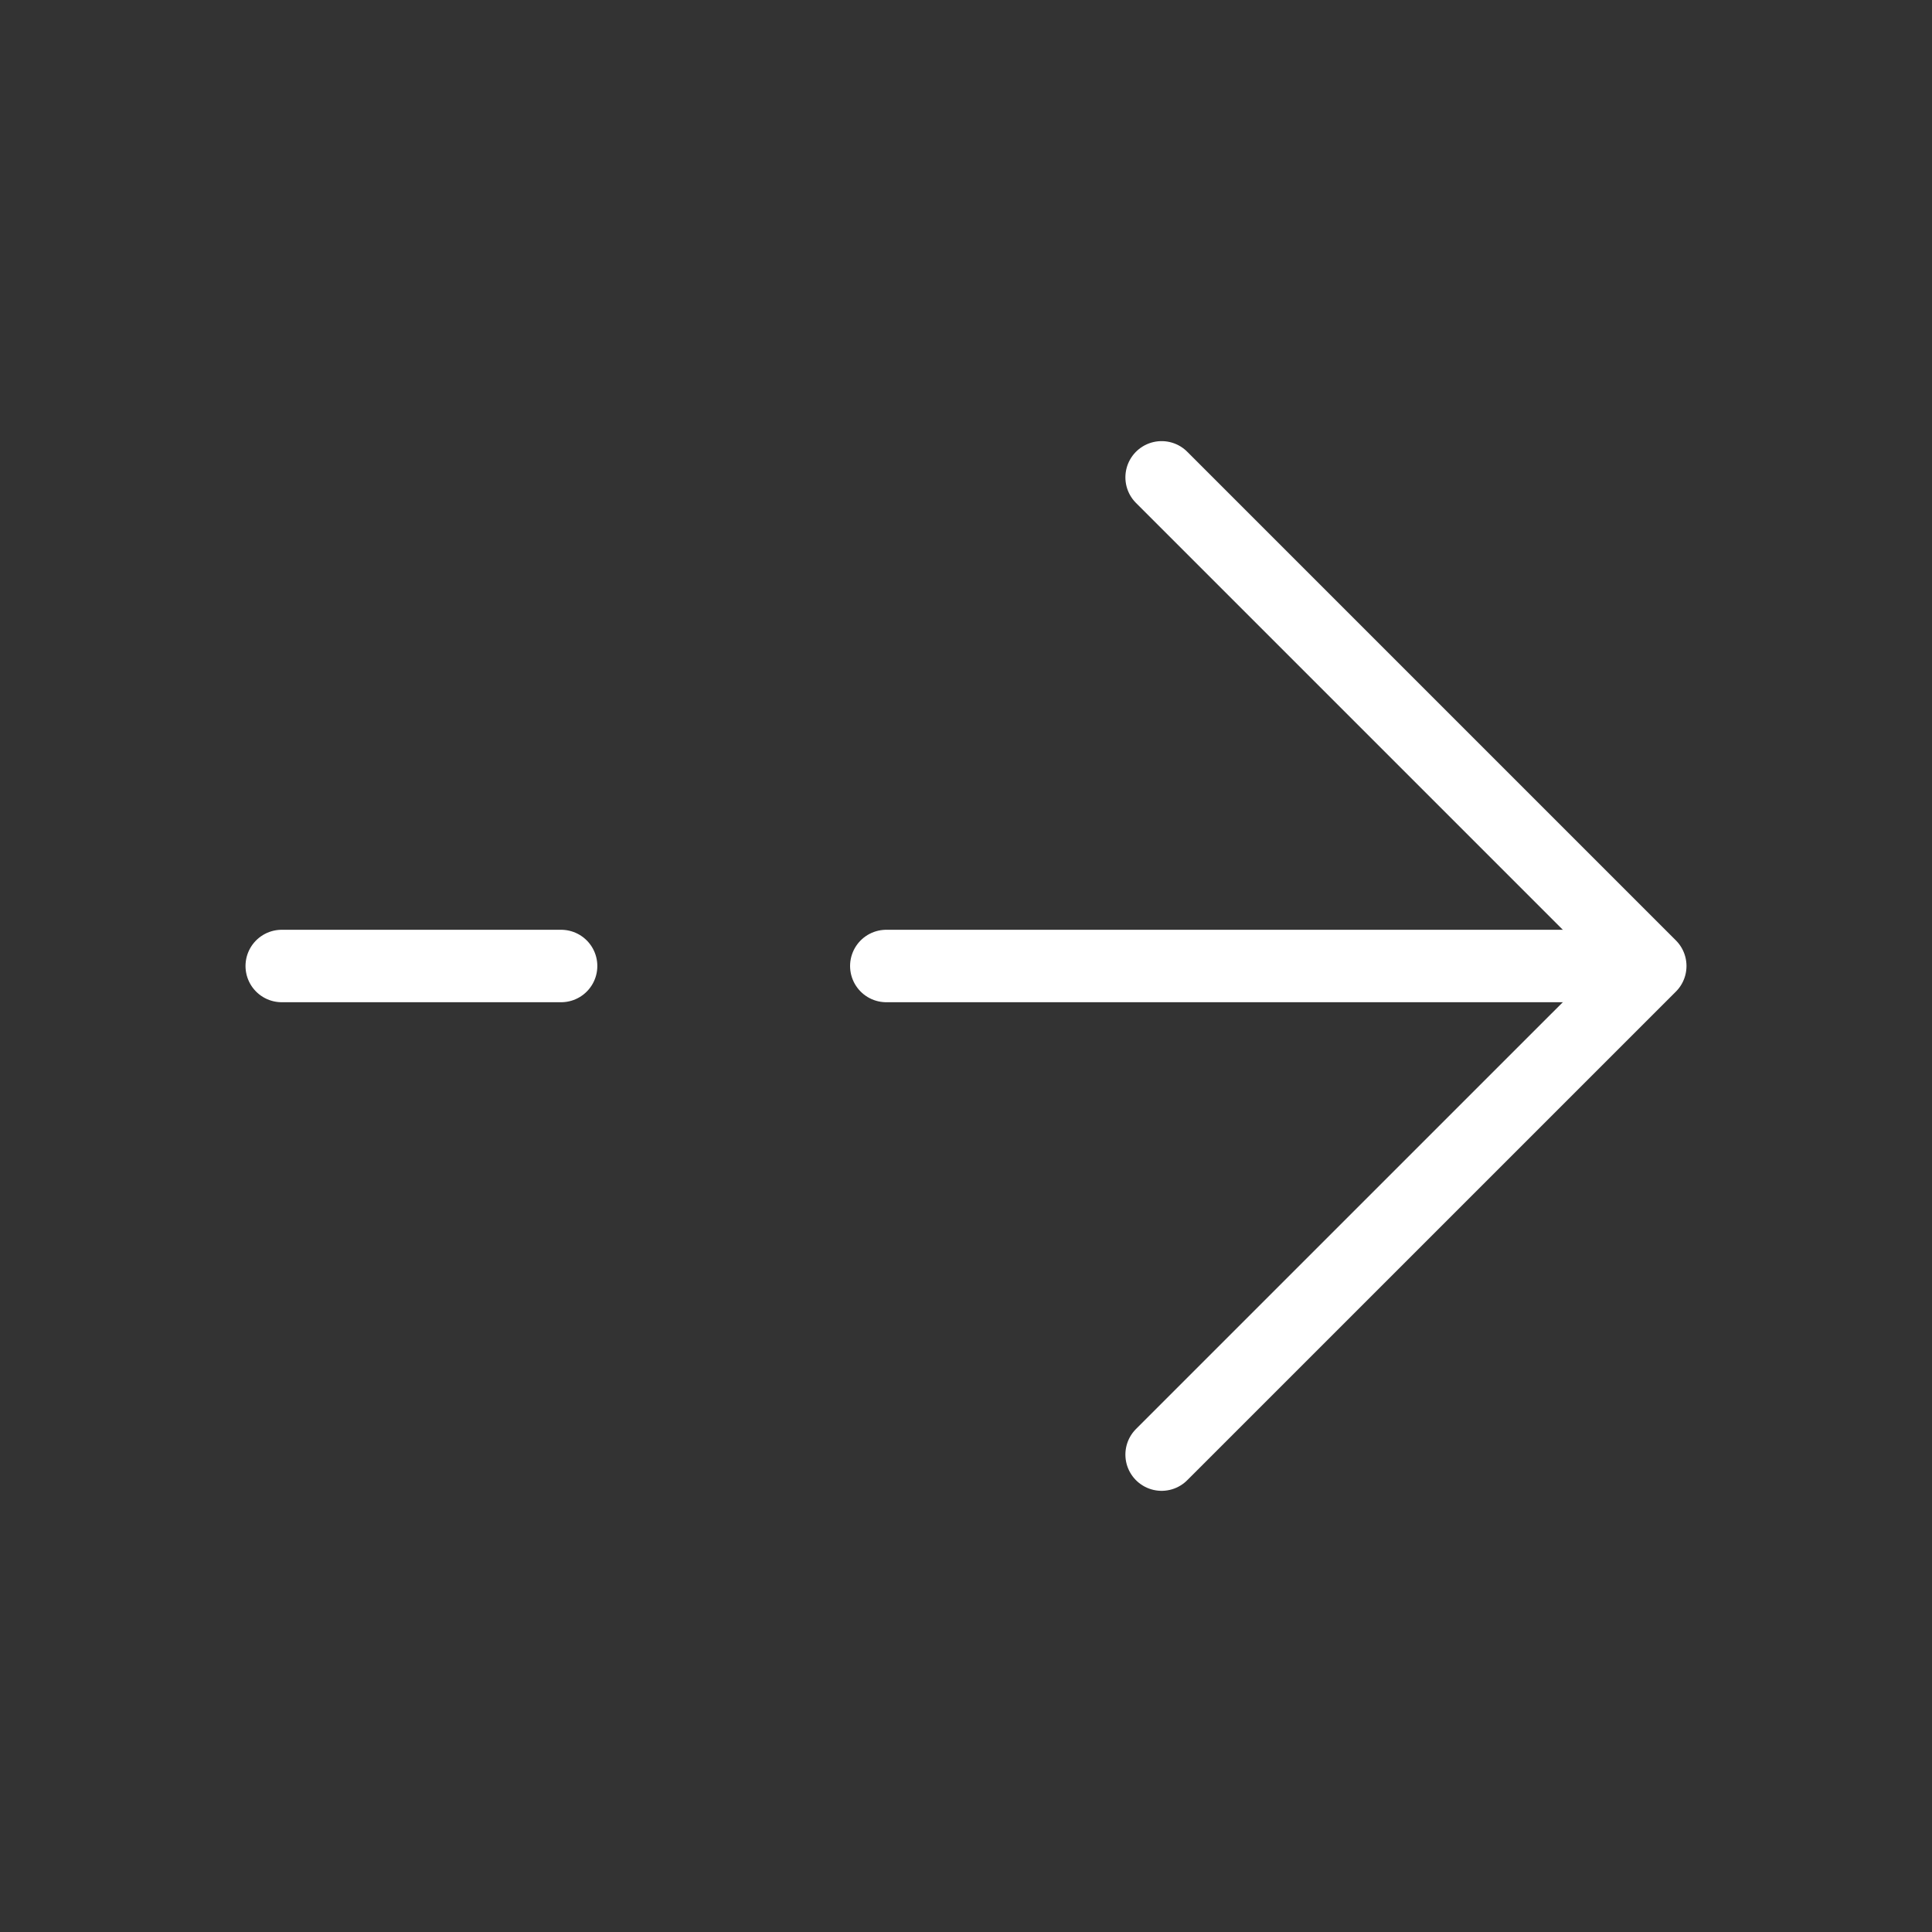 <svg width="40" height="40" viewBox="0 0 40 40" fill="none" xmlns="http://www.w3.org/2000/svg">
<rect x="0" y="0" width="40" height="40" fill="#333333" stroke="none"/>
<path d="M24.05 9.883L34.167 20L24.05 30.116" stroke="white" stroke-width="1.5" stroke-miterlimit="10" stroke-linecap="round" stroke-linejoin="round"/>
<path d="M18.35 20L33.883 20" stroke="white" stroke-width="1.5" stroke-miterlimit="10" stroke-linecap="round" stroke-linejoin="round"/>
<path d="M5.833 20H11.617" stroke="white" stroke-width="1.5" stroke-miterlimit="10" stroke-linecap="round" stroke-linejoin="round"/>
</svg>
